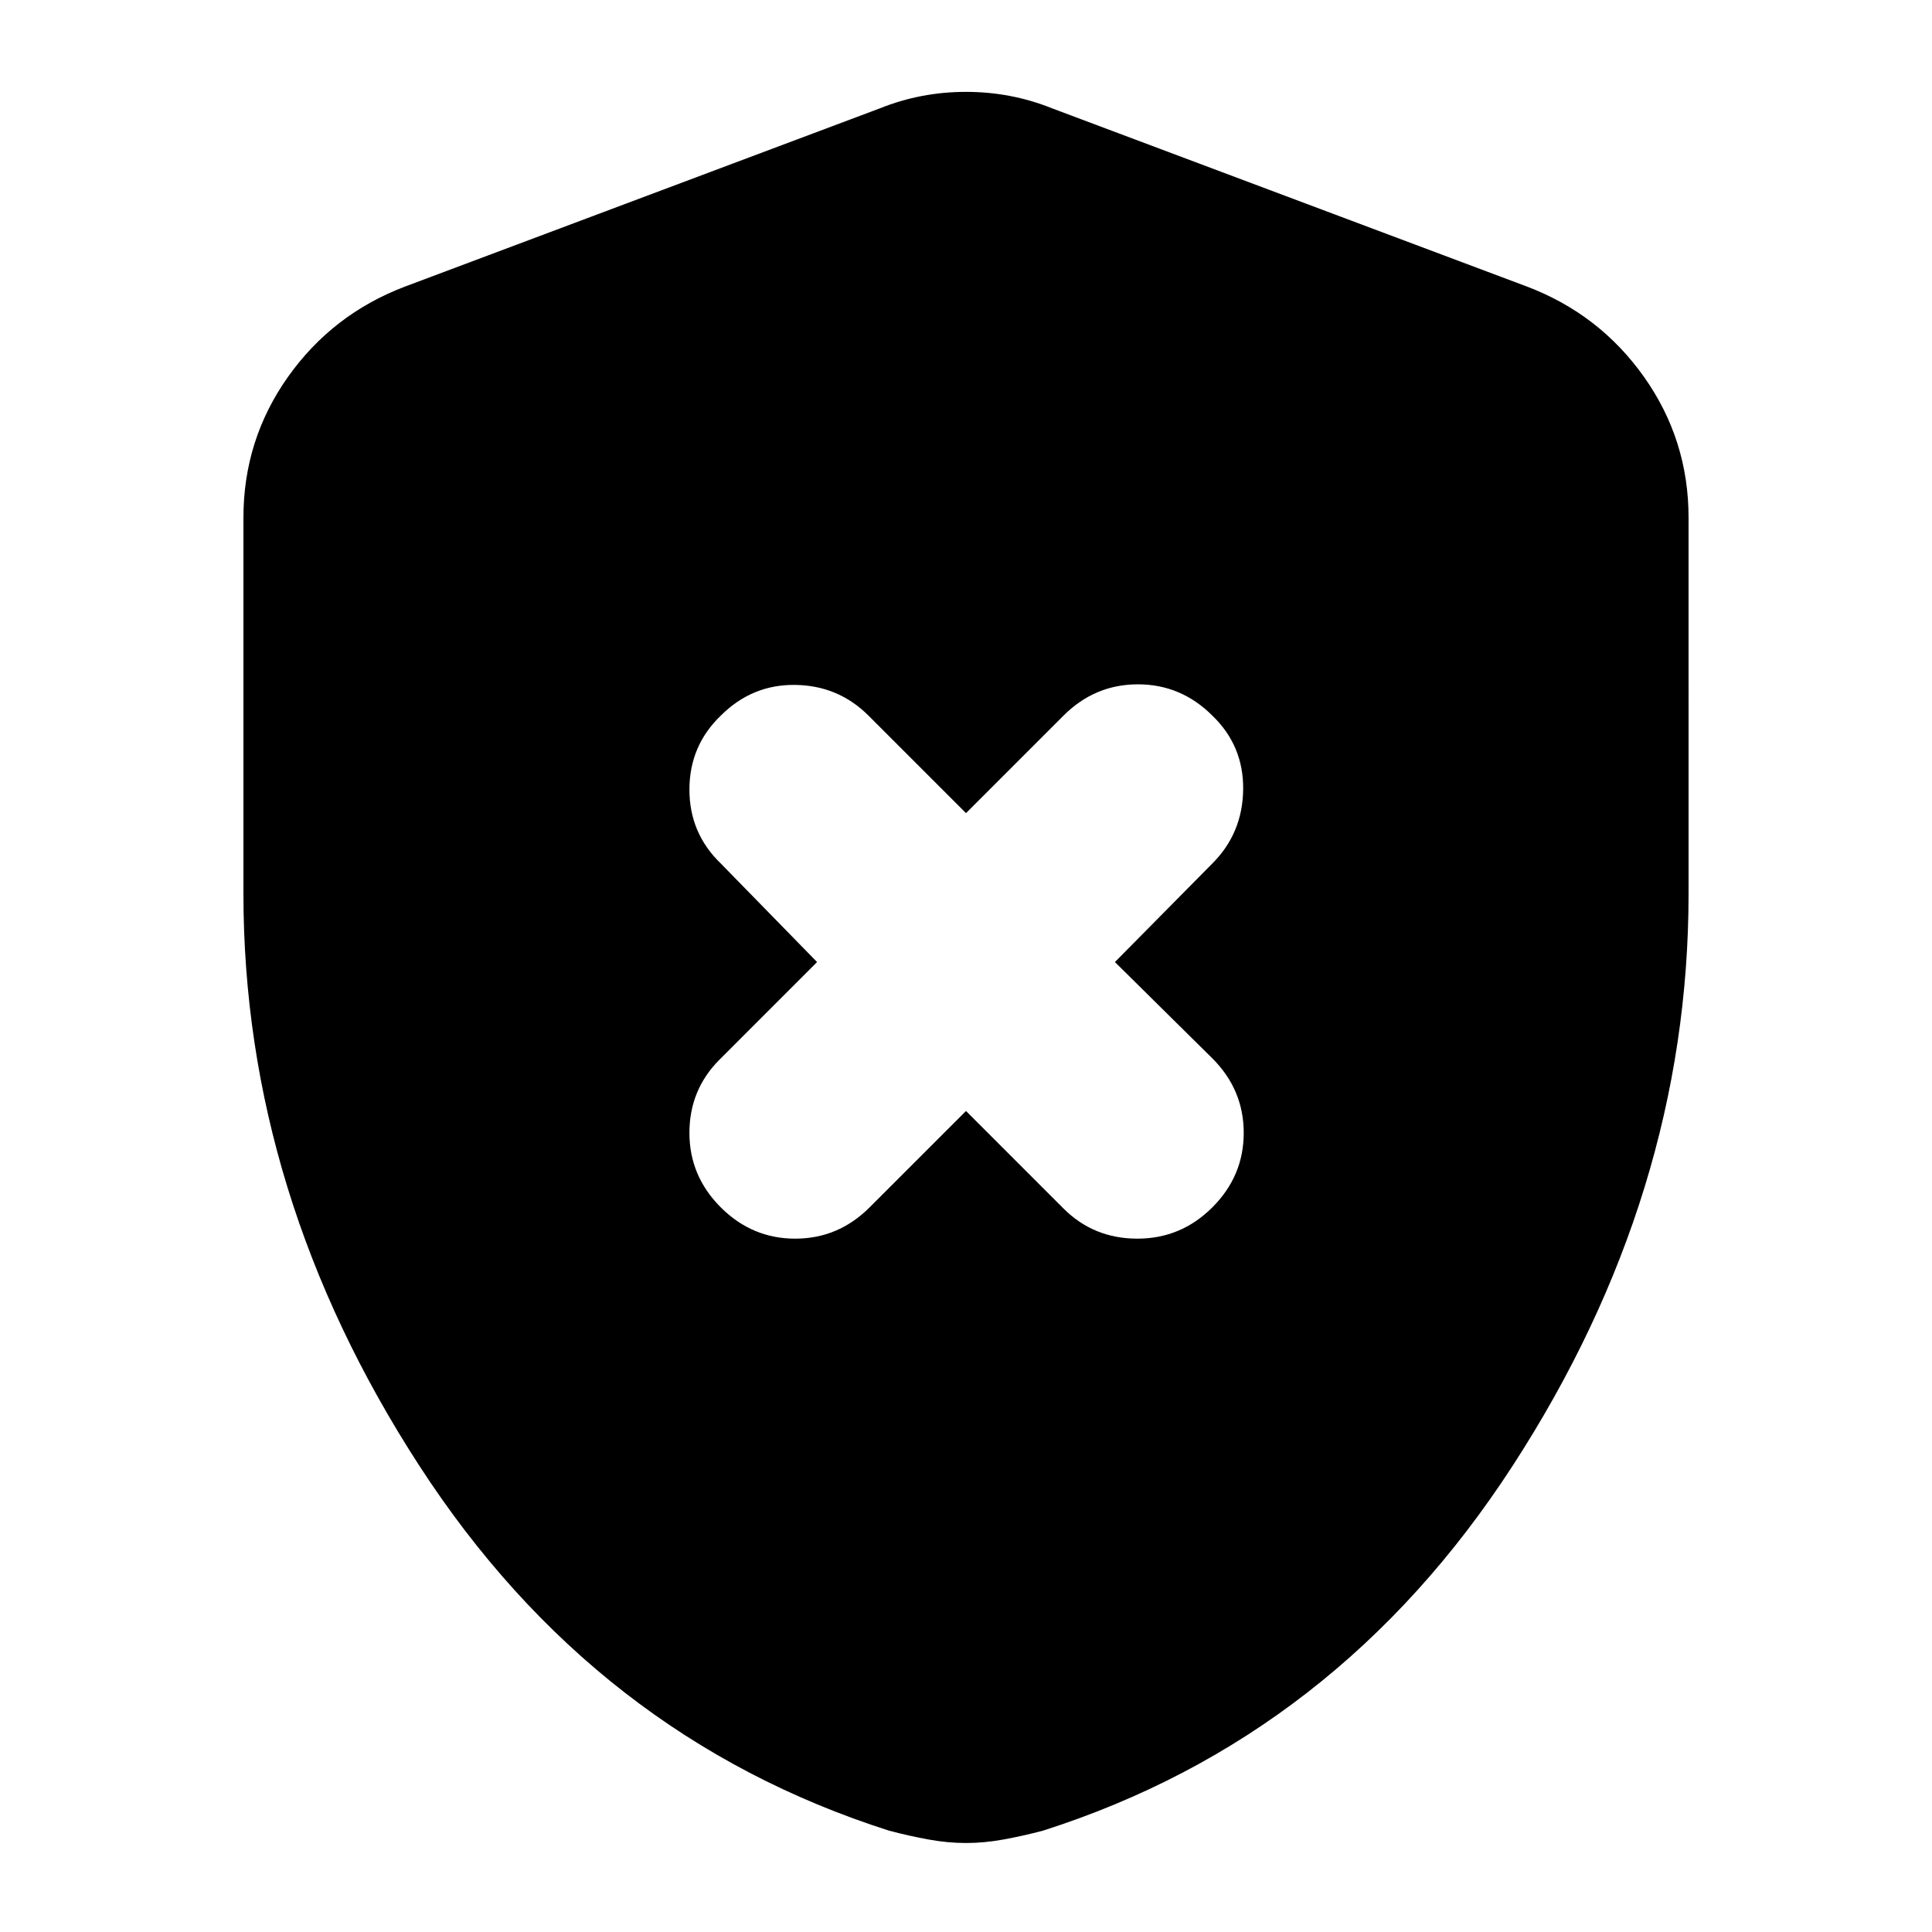 <svg xmlns="http://www.w3.org/2000/svg" height="24" viewBox="0 -960 960 960" width="24"><path d="m480-407.96 48.43 48.44q15 15 36.72 15t37.28-15.57q15.57-15.56 15.57-37 0-21.43-15.57-37L554-481.96l48.43-49q15-15 15.29-36.71.28-21.72-15.29-36.72-15.56-15.57-37-15.57-21.43 0-37 15.57L480-555.96l-48.43-48.43q-15-15-36.44-15.28-21.43-.29-37 15.28-15.56 15-15.56 36.72 0 21.71 15.56 36.71l47.87 49-48.43 48.44q-15 15-15 36.43 0 21.44 15.56 37 15.57 15.57 37 15.57 21.44 0 37-15.57L480-407.96Zm0 363.74q-9.13 0-18.83-1.78-9.69-1.78-19.39-4.35-146-46.56-233.41-181.32T120.96-516v-186.78q0-38.65 22.1-69.89 22.11-31.24 58.2-44.94l236.09-88.61q20.26-8.13 42.65-8.13 22.39 0 42.65 8.13l236.09 88.61q36.09 13.7 58.2 44.94 22.1 31.24 22.1 69.89V-516q0 149.57-87.41 284.33T518.22-50.35q-9.7 2.57-19.39 4.35-9.7 1.78-18.83 1.78Z"/></svg>